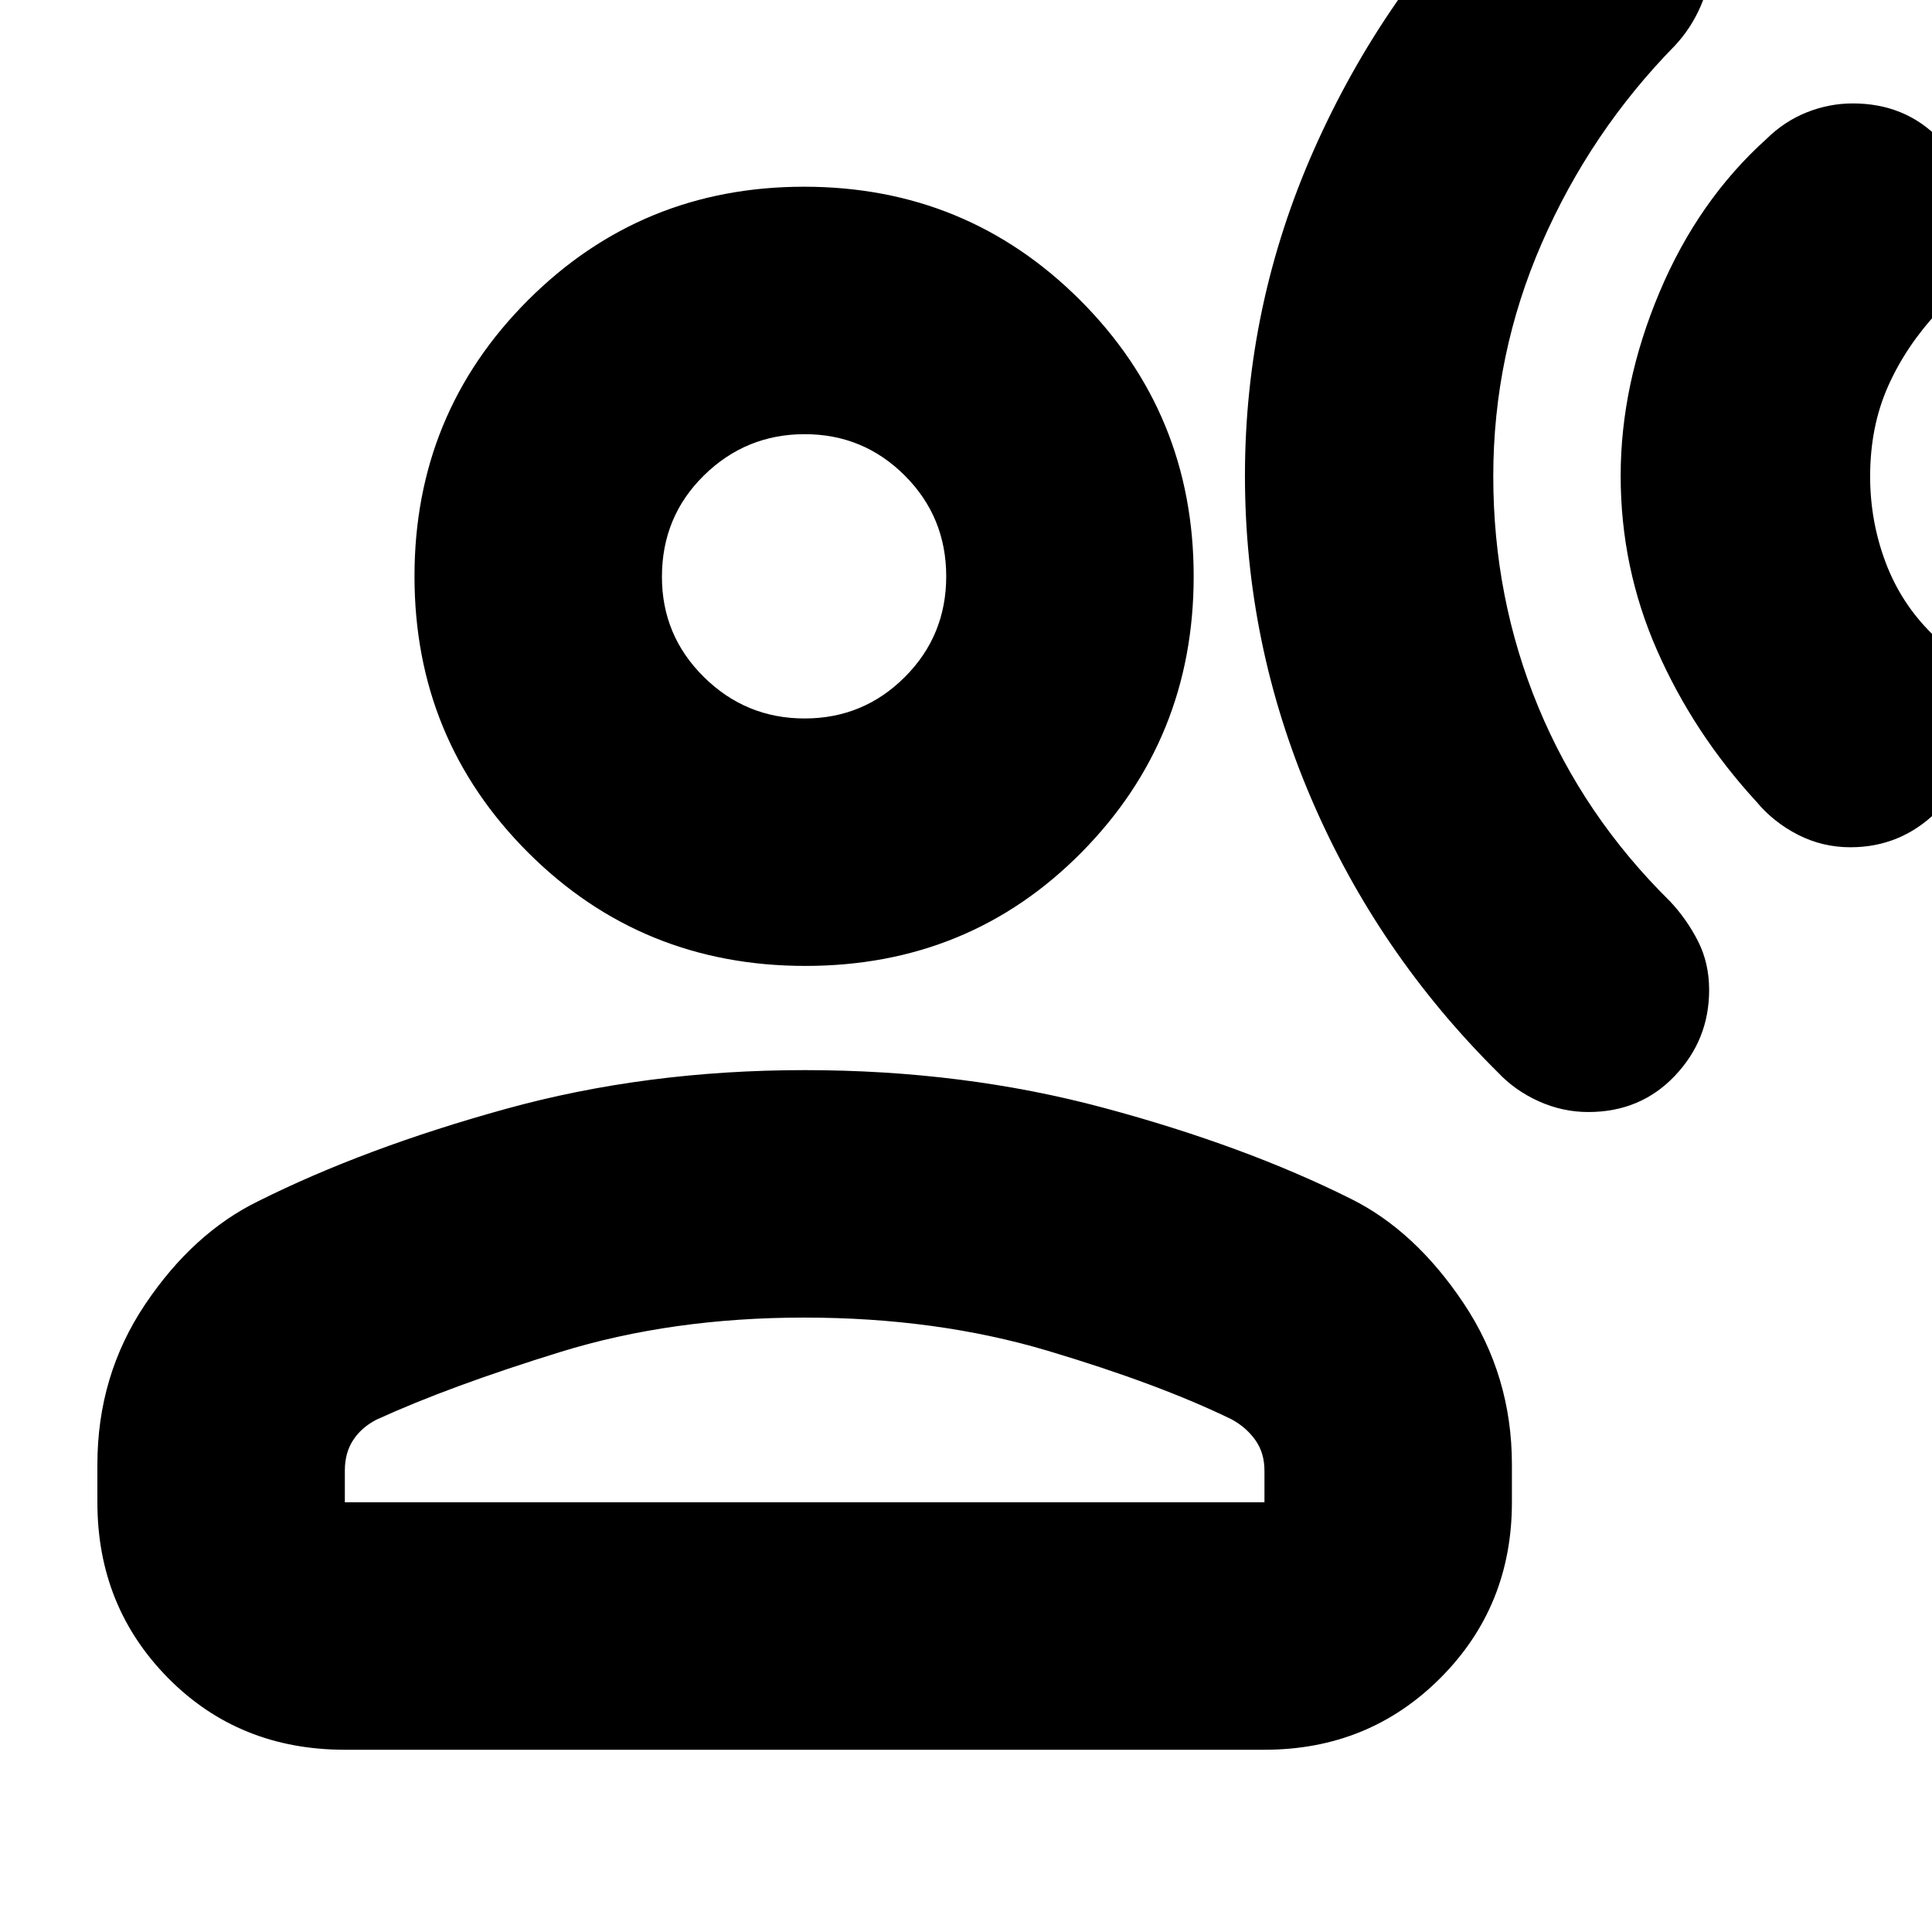 <svg xmlns="http://www.w3.org/2000/svg" height="24" viewBox="0 -960 960 960" width="24"><path d="M919.49-539q-13.92 0-26.06-6.2-12.13-6.19-20.69-16.45-31.22-34-49.33-75.15-18.11-41.15-18.11-86.75 0-45.32 19.24-91.1 19.24-45.78 53.29-76.39 8.78-8.67 19.9-13.12 11.13-4.45 22.92-4.45 25.9 0 42.95 17.57 17.05 17.56 17.05 43.16 0 12.04-4.78 23.07-4.78 11.03-12.78 19.59-16.05 17.18-24.94 37.2-8.89 20.02-8.89 44.78 0 22.21 7.68 42.66 7.67 20.45 23.28 35.75 9.43 10.13 14.65 21.11 5.22 10.97 5.22 22.89 0 26.83-17.9 44.33-17.91 17.5-42.7 17.5ZM789.23-407.44q-12.8 0-24.64-5.34-11.85-5.35-20.42-14.48-59.91-59.44-92.73-136.19-32.83-76.75-32.83-160.15 0-84.71 34.36-162.18 34.36-77.48 94.6-136.83 8.56-8.56 19.4-13.06 10.84-4.5 22.73-4.5 25.94 0 43.03 17.31 17.1 17.31 17.1 42.9 0 12.05-4.79 23.05-4.78 11-12.78 19.56-42.04 42.87-66.15 98.17Q742-783.88 742-723.31q0 60.58 22.39 114.66t65.44 96.52q8.43 9 13.93 19.86t5.5 24.2q0 24.72-17.07 42.68-17.06 17.95-42.96 17.95Zm-389.03-72.6q-81.46 0-137.85-56.4-56.39-56.39-56.39-137.19 0-80.81 56.39-137.2 56.39-56.39 137.19-56.39 80.81 0 137.2 56.39 56.39 56.39 56.39 137.2 0 80.8-55.74 137.19-55.73 56.4-137.19 56.4ZM48.39-213.52v-18.74q0-44.24 23.74-79.62t56.17-51.25q52.87-26.44 122.73-45.78 69.85-19.35 148.79-19.35t148.8 18.78q69.86 18.78 122.73 45.22 31.87 15.87 55.89 51.81 24.02 35.95 24.02 80.19v18.74q0 51.78-35.59 87.37-35.58 35.59-87.37 35.59H171.35q-52.58 0-87.77-35.59t-35.19-87.37Zm122.96 0H628.3v-15.74q0-8.75-4.47-15.09-4.47-6.35-11.79-10.35-36-17.56-91.34-34.08-55.35-16.52-121.16-16.52t-121.08 17.08q-55.28 17.09-91.42 33.65-7.43 3.82-11.56 10.15-4.13 6.32-4.13 15.09v15.81ZM399.81-603q29.19 0 49.78-20.57 20.58-20.57 20.58-50.04 0-29.48-20.56-50.06-20.57-20.59-49.76-20.59-29.2 0-50.07 20.5t-20.87 50.39q0 29.19 20.85 49.78T399.81-603Zm.02-70.35Zm0 459.83Z"/></svg>